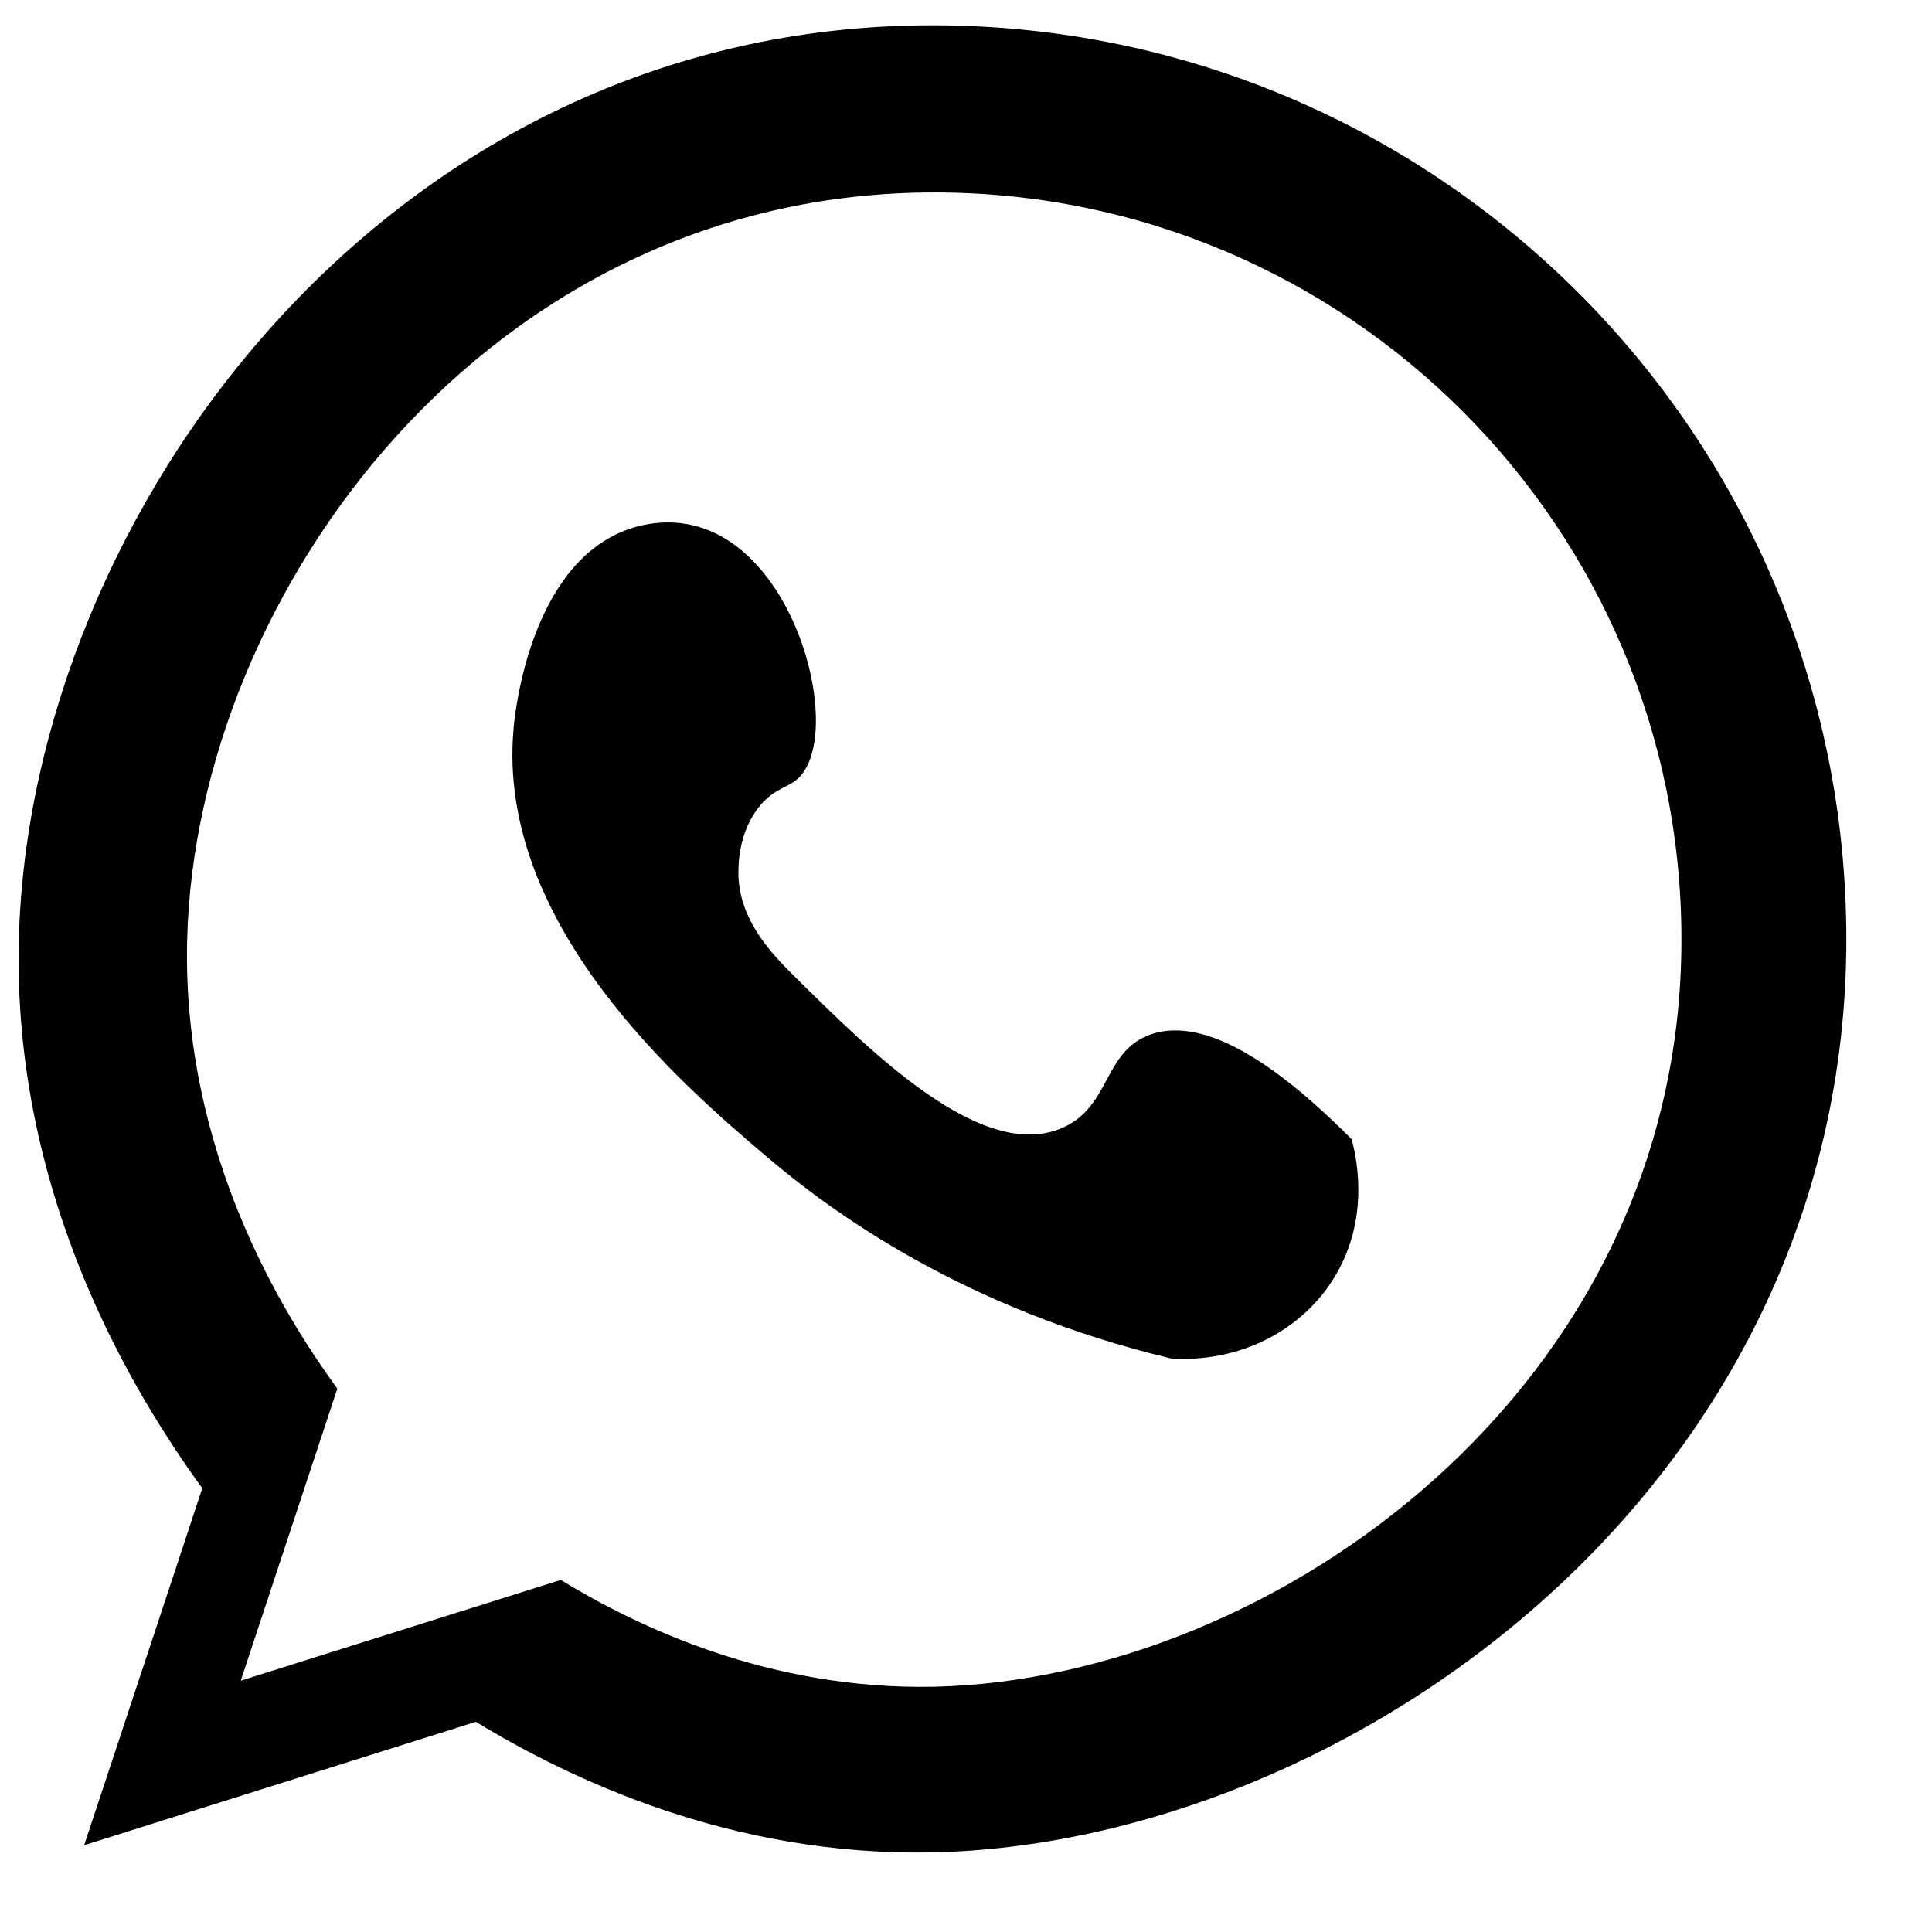 <?xml version="1.0" encoding="utf-8"?>
<!-- Generator: Adobe Illustrator 27.6.1, SVG Export Plug-In . SVG Version: 6.00 Build 0)  -->
<svg version="1.1" id="Camada_1" xmlns="http://www.w3.org/2000/svg" xmlns:xlink="http://www.w3.org/1999/xlink" x="0px" y="0px"
	 viewBox="0 0 512 512" style="enable-background:new 0 0 512 512;" xml:space="preserve">
<path d="M184,139.3c-9.1-2.3-17,0.7-18.9,1.5c-24.4,9.9-28.6,47.3-29,52.3c-4.7,52.2,45.3,94.9,66.8,113.2
	c17.7,15.1,52.7,40.6,107.4,53.7c17.9,1.2,34.8-7.2,43.5-21.8c9.8-16.3,5.2-33.2,4.4-36.3c-16.5-16.6-37.8-33.6-53.7-27.6
	c-12.2,4.6-10.2,19.2-23.2,24.7c-21.2,8.9-50.1-19.8-71.1-40.6c-6.7-6.6-14-14.9-14.5-26.1c-0.1-3.1,0-12,5.8-18.9
	c4-4.7,7.3-4.5,10.2-7.3C223.4,194.5,211.8,146.2,184,139.3z"/>
<path d="M247.1,6.7C102.4,6.7,7.9,136.4,5,248.8c-1.8,68.9,31.2,121.6,48.6,145.6C43.2,426,32.7,457.5,22.3,489
	c34.6-10.9,69.2-21.8,103.8-32.7c25,15.2,67.8,35.7,121.1,34.6c110-2.4,242.1-96.5,242.1-242.1C489.2,115.1,380.8,6.7,247.1,6.7z
	 M247.6,447c-43.6,0.9-78.5-15.8-99-28.3c-28.3,8.9-56.6,17.8-84.8,26.7c8.5-25.8,17.1-51.6,25.6-77.4
	c-14.3-19.6-41.2-62.7-39.8-119c2.3-91.9,79.7-198,198-198c109.3,0,198,88.6,198,198C445.6,368,337.5,445,247.6,447z"/>
</svg>
